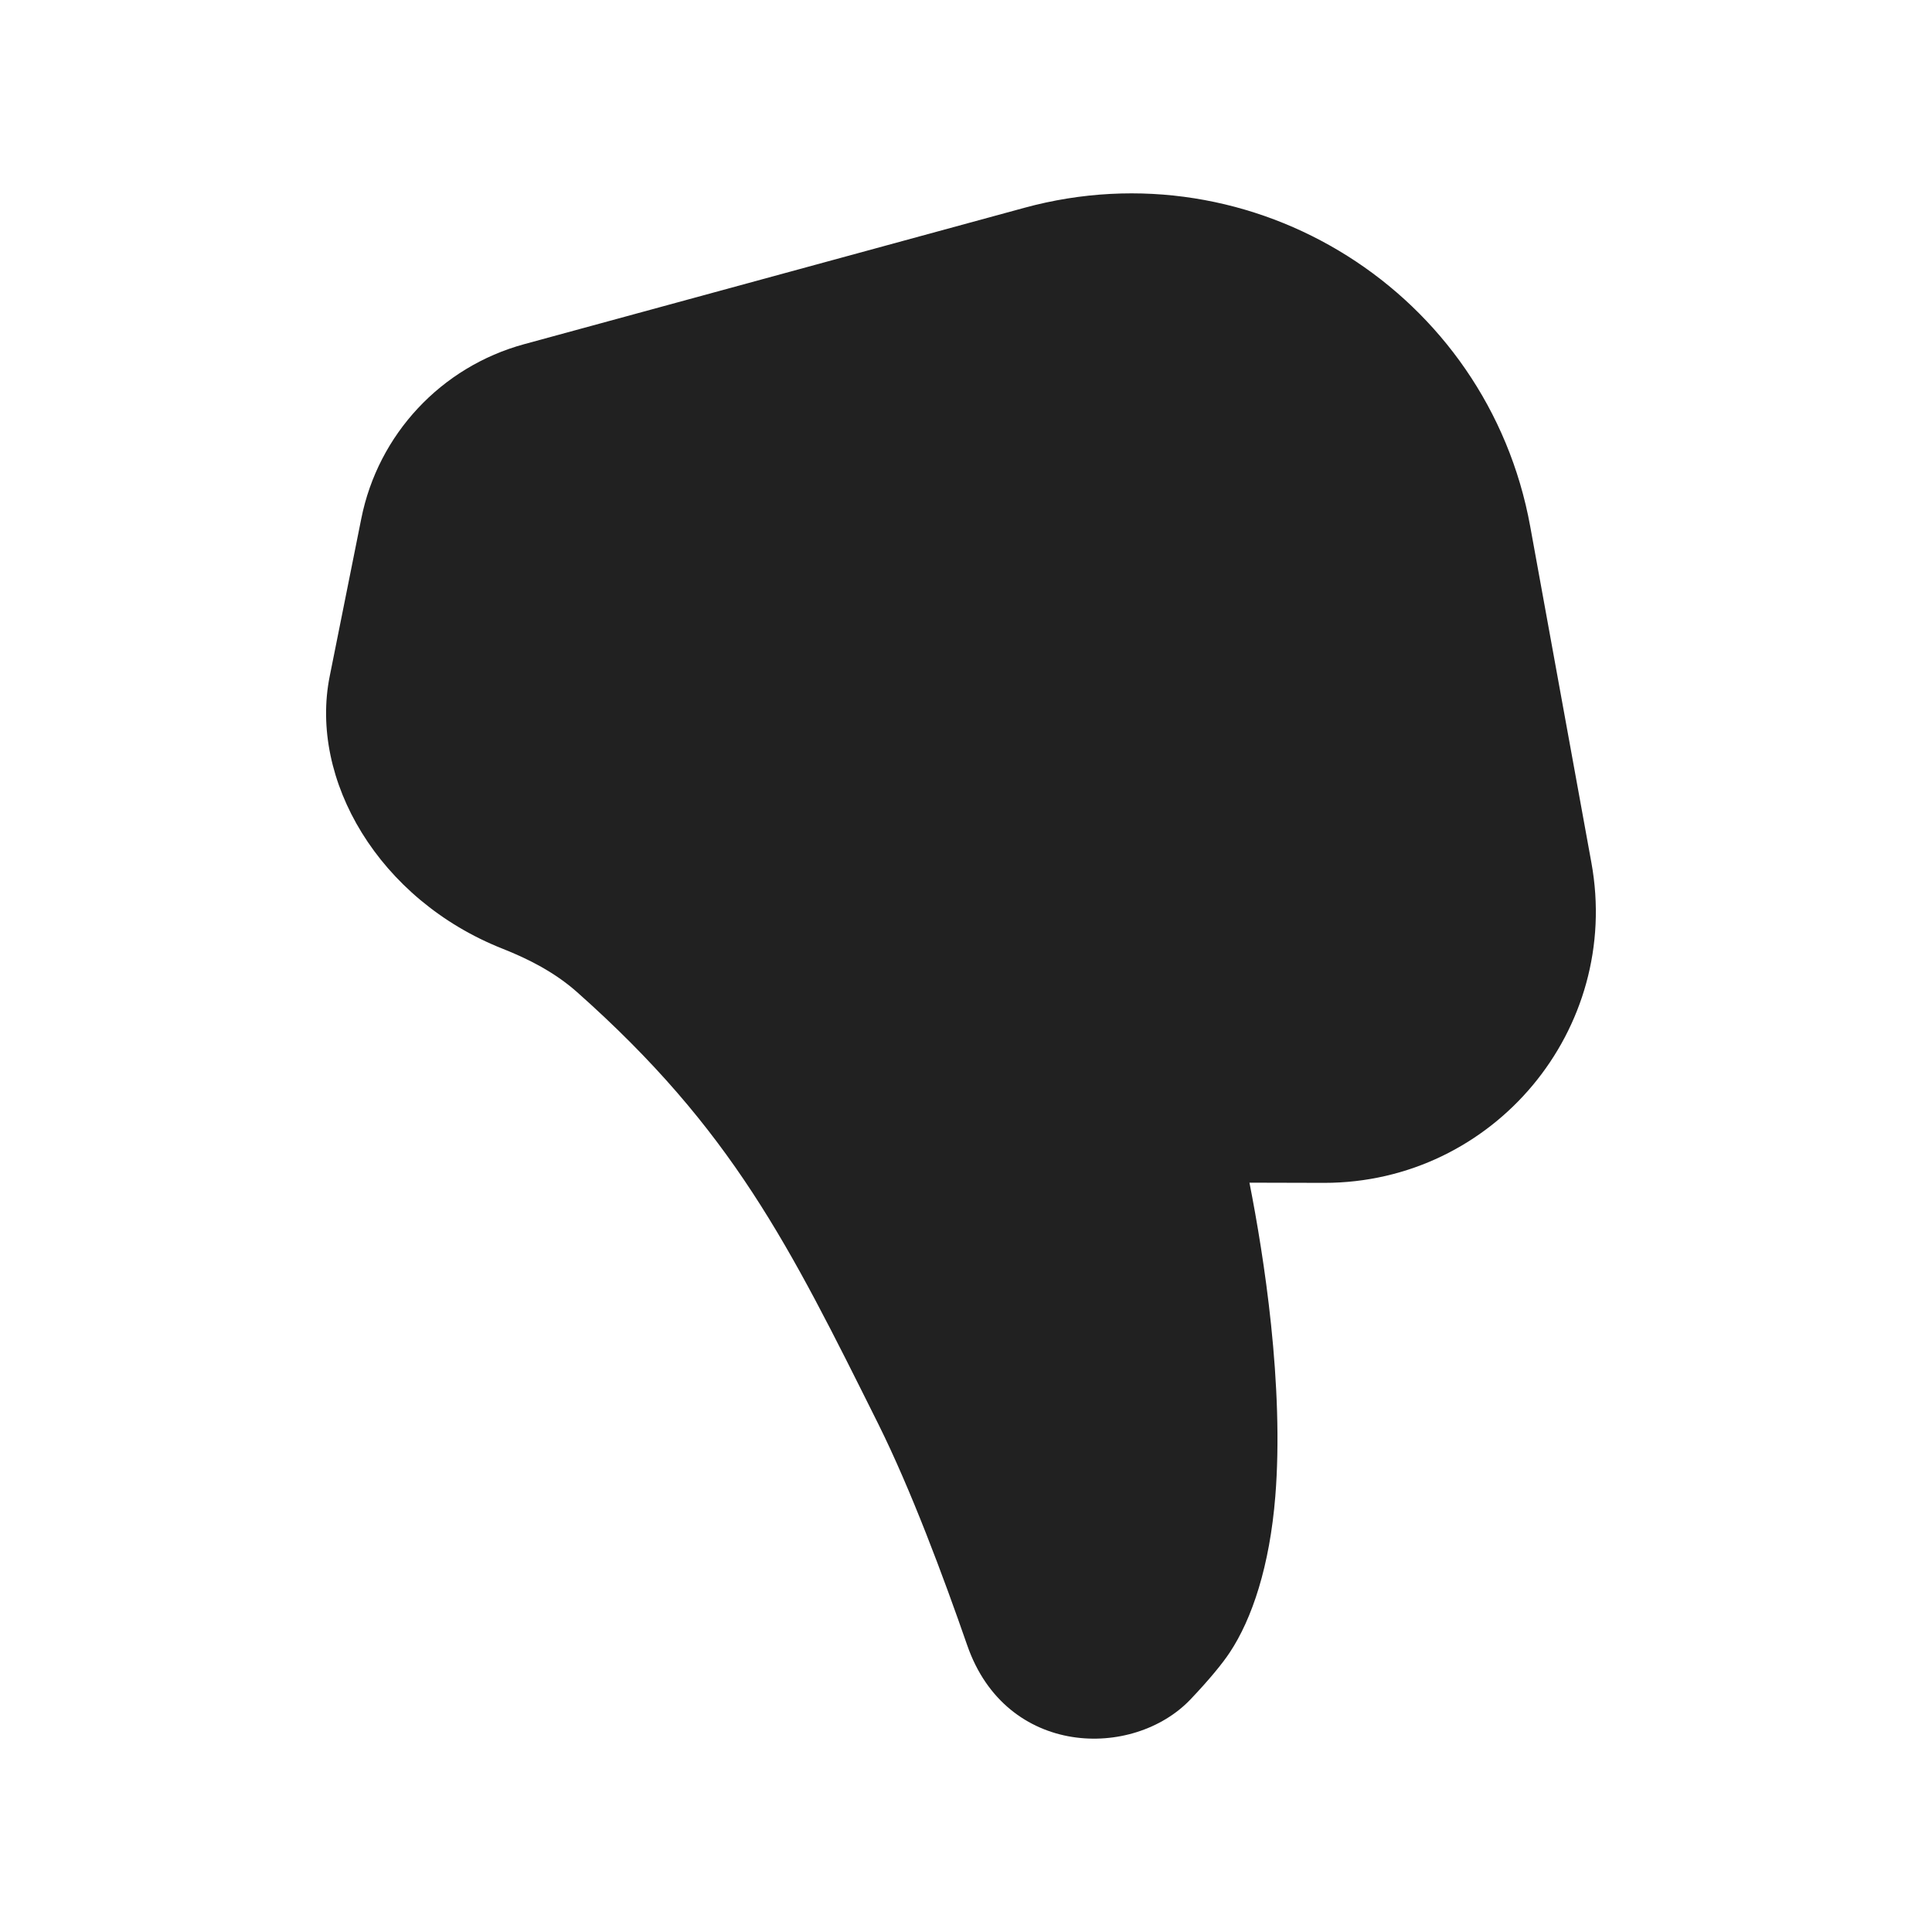 <svg width="20" height="20" viewBox="0 0 20 20" fill="none" xmlns="http://www.w3.org/2000/svg">
<path d="M12.934,12.243c0,0.001 0,0.002 0.001,0.004c0.075,0.381 0.164,0.903 0.223,1.467c0.062,0.593 0.089,1.217 0.044,1.776c-0.058,0.72 -0.24,1.268 -0.472,1.617c-0.074,0.112 -0.212,0.281 -0.406,0.485c-0.594,0.623 -1.909,0.599 -2.311,-0.559c-0.249,-0.717 -0.583,-1.612 -0.921,-2.292c-0.925,-1.855 -1.509,-3.043 -3.121,-4.473c-0.229,-0.203 -0.503,-0.342 -0.766,-0.446c-1.288,-0.509 -2.006,-1.753 -1.792,-2.821l0.327,-1.632c0.174,-0.873 0.827,-1.572 1.686,-1.806l5.179,-1.412c2.375,-0.648 4.796,0.878 5.236,3.3l0.633,3.479c0.314,1.726 -1.012,3.315 -2.767,3.315z" fill="#212121"/>
</svg>
